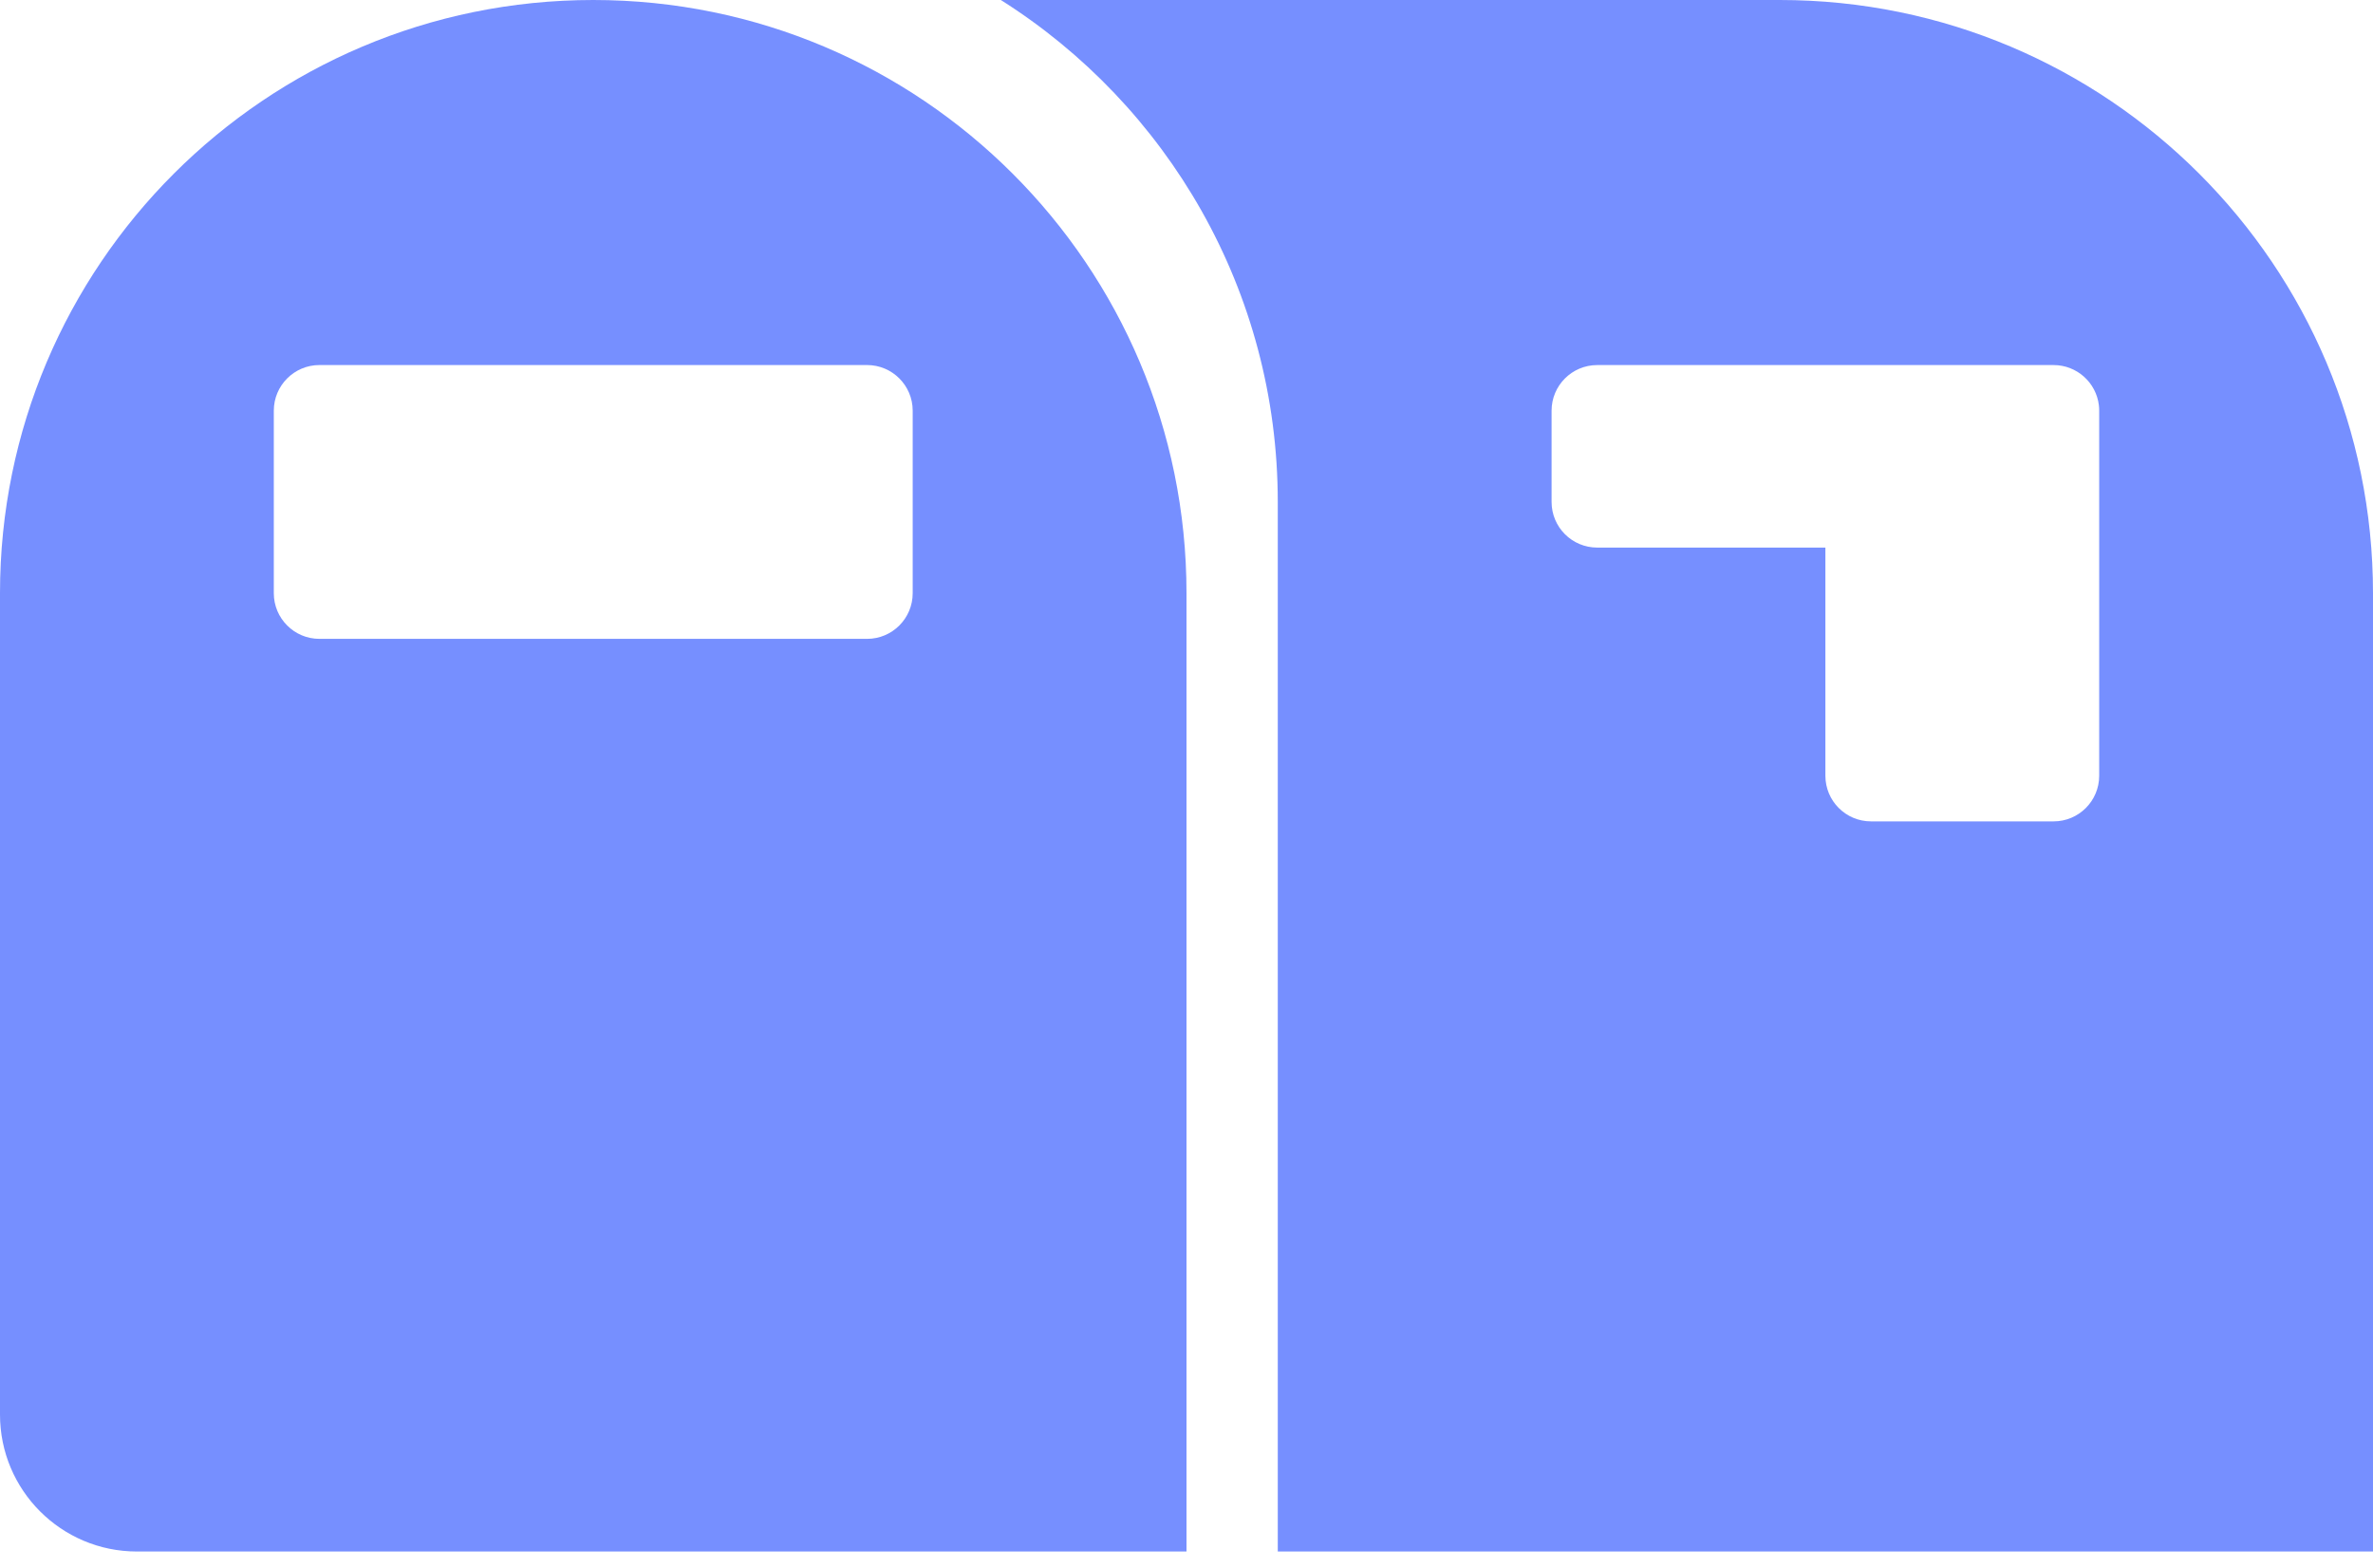 <svg width="112" height="74" viewBox="0 0 112 74" fill="none" xmlns="http://www.w3.org/2000/svg">
<path fill-rule="evenodd" clip-rule="evenodd" d="M28 0C12.536 0 0 12.536 0 28V66.769C0 70.338 2.893 73.231 6.462 73.231H56V28C56 12.536 43.464 0 28 0ZM15.077 17.23C13.887 17.23 12.923 18.195 12.923 19.384V28C12.923 29.189 13.887 30.154 15.077 30.154H40.923C42.113 30.154 43.077 29.189 43.077 28V19.384C43.077 18.195 42.113 17.23 40.923 17.23H15.077Z" fill="#768FFF"/>
<path fill-rule="evenodd" clip-rule="evenodd" d="M112 73.231L60.308 73.231V23.692C60.308 13.717 55.091 4.96 47.237 0H84C99.464 0 112 12.536 112 28V73.231ZM75.385 25.846H86.154V36.615C86.154 37.805 87.118 38.769 88.308 38.769H96.923C98.113 38.769 99.077 37.805 99.077 36.615V23.701L99.077 23.692V19.385C99.077 19.298 99.072 19.212 99.062 19.127C98.934 18.059 98.025 17.231 96.923 17.231H88.308L88.282 17.231H75.385C74.195 17.231 73.231 18.195 73.231 19.385V23.692C73.231 24.882 74.195 25.846 75.385 25.846Z" fill="#768FFF"/>
</svg>
